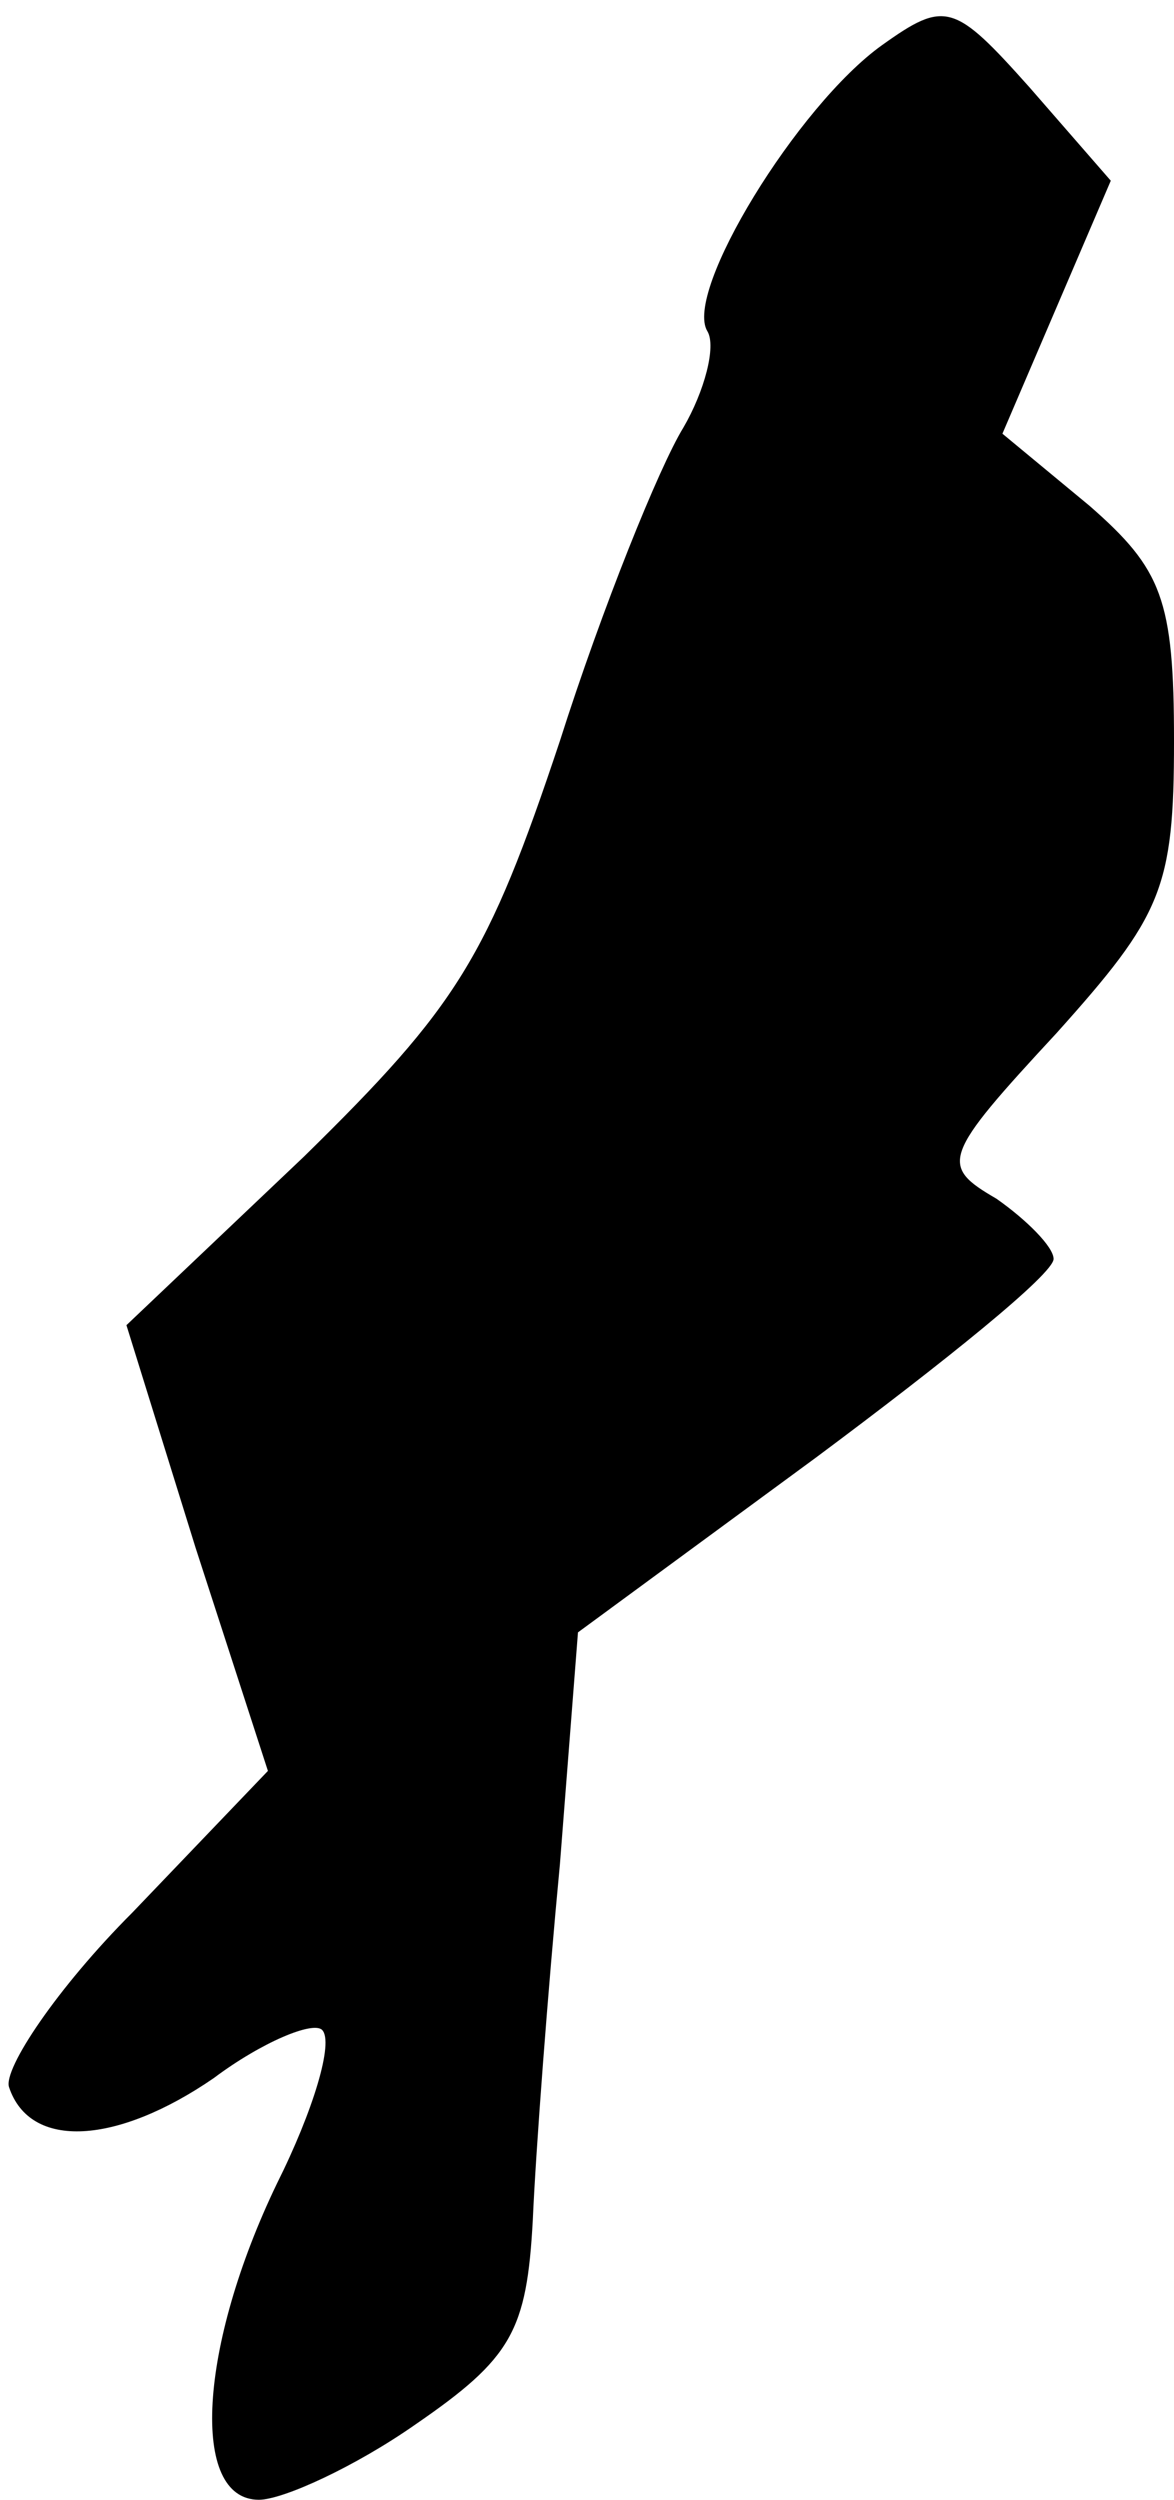 <?xml version="1.0" standalone="no"?>
<!DOCTYPE svg PUBLIC "-//W3C//DTD SVG 20010904//EN"
 "http://www.w3.org/TR/2001/REC-SVG-20010904/DTD/svg10.dtd">
<svg version="1.0" xmlns="http://www.w3.org/2000/svg"
 width="39pt" height="83pt" viewBox="0 0 39 83"
 preserveAspectRatio="xMidYMid meet">
<g transform="translate(0,83) scale(0.1,-0.1)"
fill="#000000" stroke="none">
<path fill="#000000" stroke="none" d="M293 815 c-28 -20 -66 -82 -58 -95 3
-5 -1 -20 -8 -32 -8 -13 -27 -60 -41 -104 -24 -72 -34 -88 -85 -138 l-59 -56
23 -74 24 -74 -45 -47 c-25 -25 -43 -52 -41 -58 7 -21 36 -19 68 3 16 12 33
19 36 16 4 -4 -3 -27 -15 -51 -26 -54 -29 -105 -6 -105 8 0 32 11 52 25 32 22
37 31 39 68 1 23 5 76 9 118 l6 77 79 58 c43 32 79 61 79 66 0 4 -9 13 -19 20
-19 11 -18 14 20 55 35 39 39 48 39 97 0 47 -4 57 -28 78 l-29 24 18 42 18 42
-27 31 c-25 28 -28 29 -49 14z"/>
</g>
</svg>
